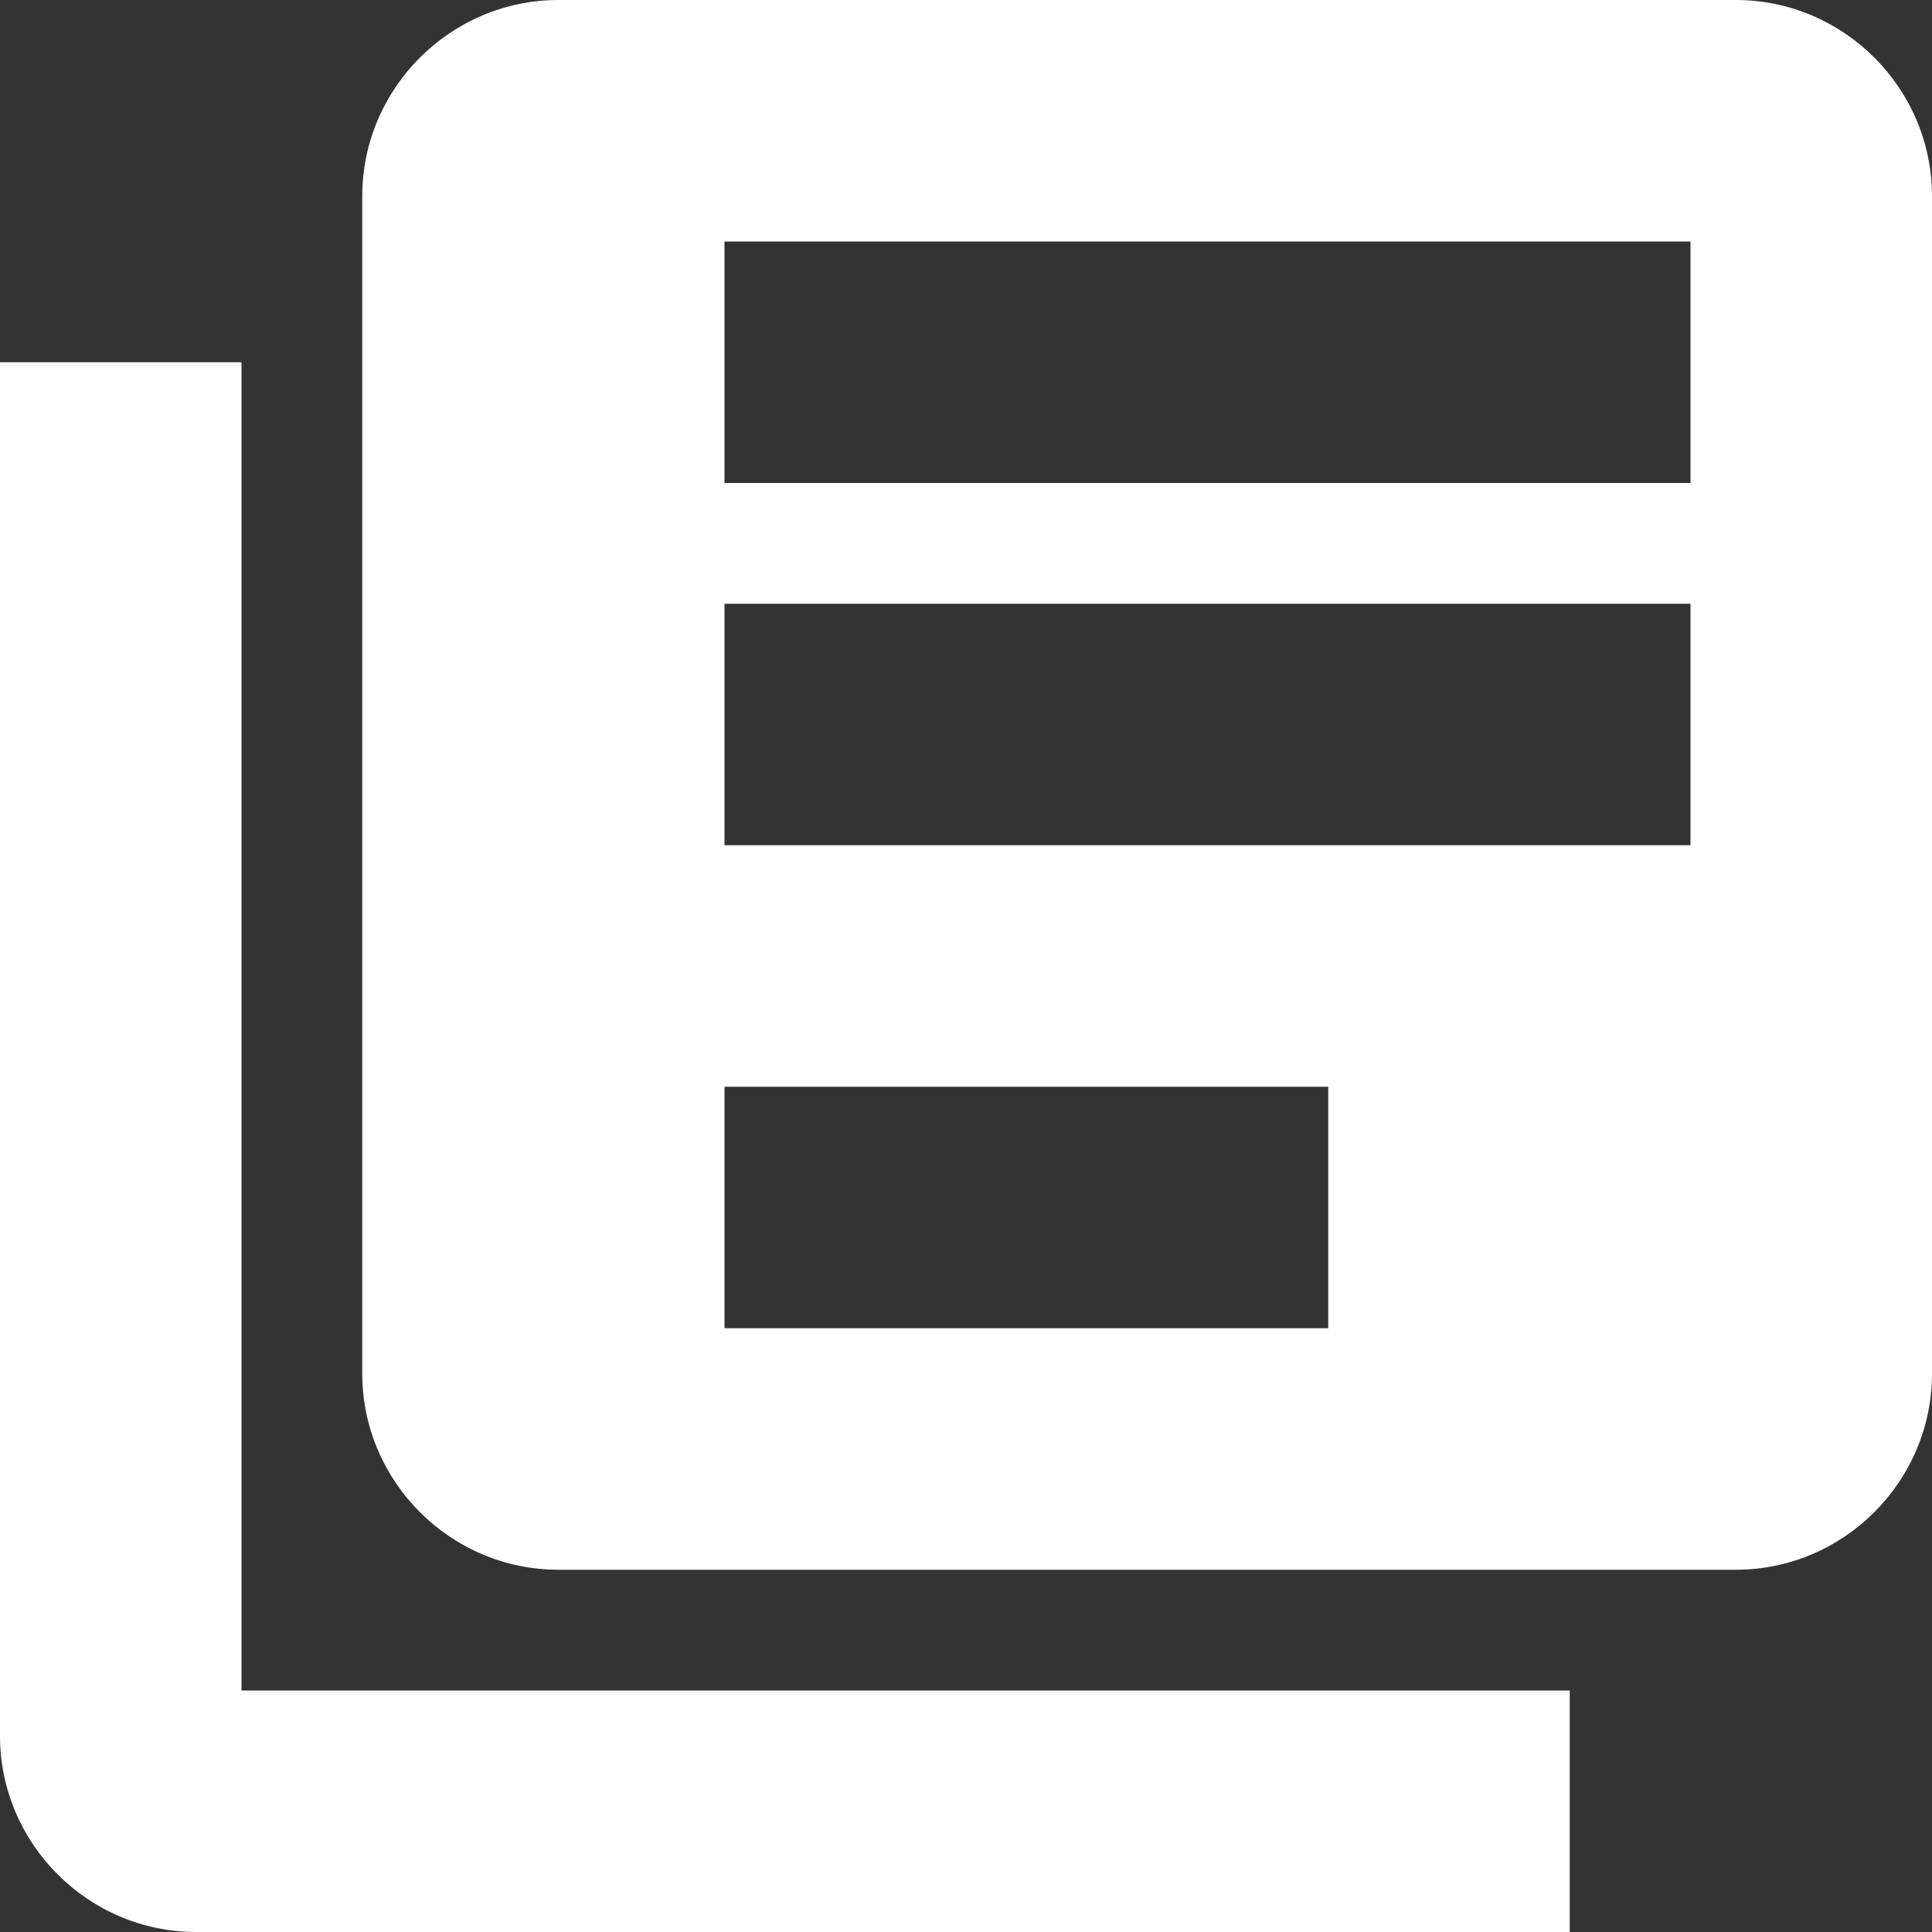 <?xml version="1.0" encoding="UTF-8"?>
<svg width="16px" height="16px" viewBox="0 0 16 16" version="1.1" xmlns="http://www.w3.org/2000/svg" xmlns:xlink="http://www.w3.org/1999/xlink">
    <rect x="0" y="0" width="16" height="16" fill="#333333" stroke="none"/>
    <!-- Generator: sketchtool 55.2 (78181) - https://sketchapp.com -->
    <title>C9B6EA76-86F4-411C-A9D3-08318A20F809</title>
    <desc>Created with sketchtool.</desc>
    <defs>
        <path d="M2,3 L0,3 L0,14.375 C0,15.269 0.731,16 1.625,16 L13,16 L13,14 L2,14 L2,3 Z M14.375,0 L4.625,0 C3.731,0 3,0.731 3,1.625 L3,11.375 C3,12.269 3.731,13 4.625,13 L14.375,13 C15.269,13 16,12.269 16,11.375 L16,1.625 C16,0.731 15.269,0 14.375,0 Z M14,7 L6,7 L6,5 L14,5 L14,7 Z M11,11 L6,11 L6,9 L11,9 L11,11 Z M14,4 L6,4 L6,2 L14,2 L14,4 Z" id="path-1"></path>
    </defs>
    <g id="page" stroke="none" stroke-width="1" fill="none" fill-rule="evenodd">
        <g id="メニュー-&gt;-サブメニュー" transform="translate(-374, -635)">
            <g id="icon" transform="translate(347, 87)">
                <g id="Lv1/Icon/Menu_Master" transform="translate(27, 548)">
                    <mask id="mask-2" fill="white">
                        <use xlink:href="#path-1"></use>
                    </mask>
                    <use id="Shape" fill="#FFFFFF" fill-rule="nonzero" xlink:href="#path-1"></use>
                </g>
            </g>
        </g>
    </g>
</svg>